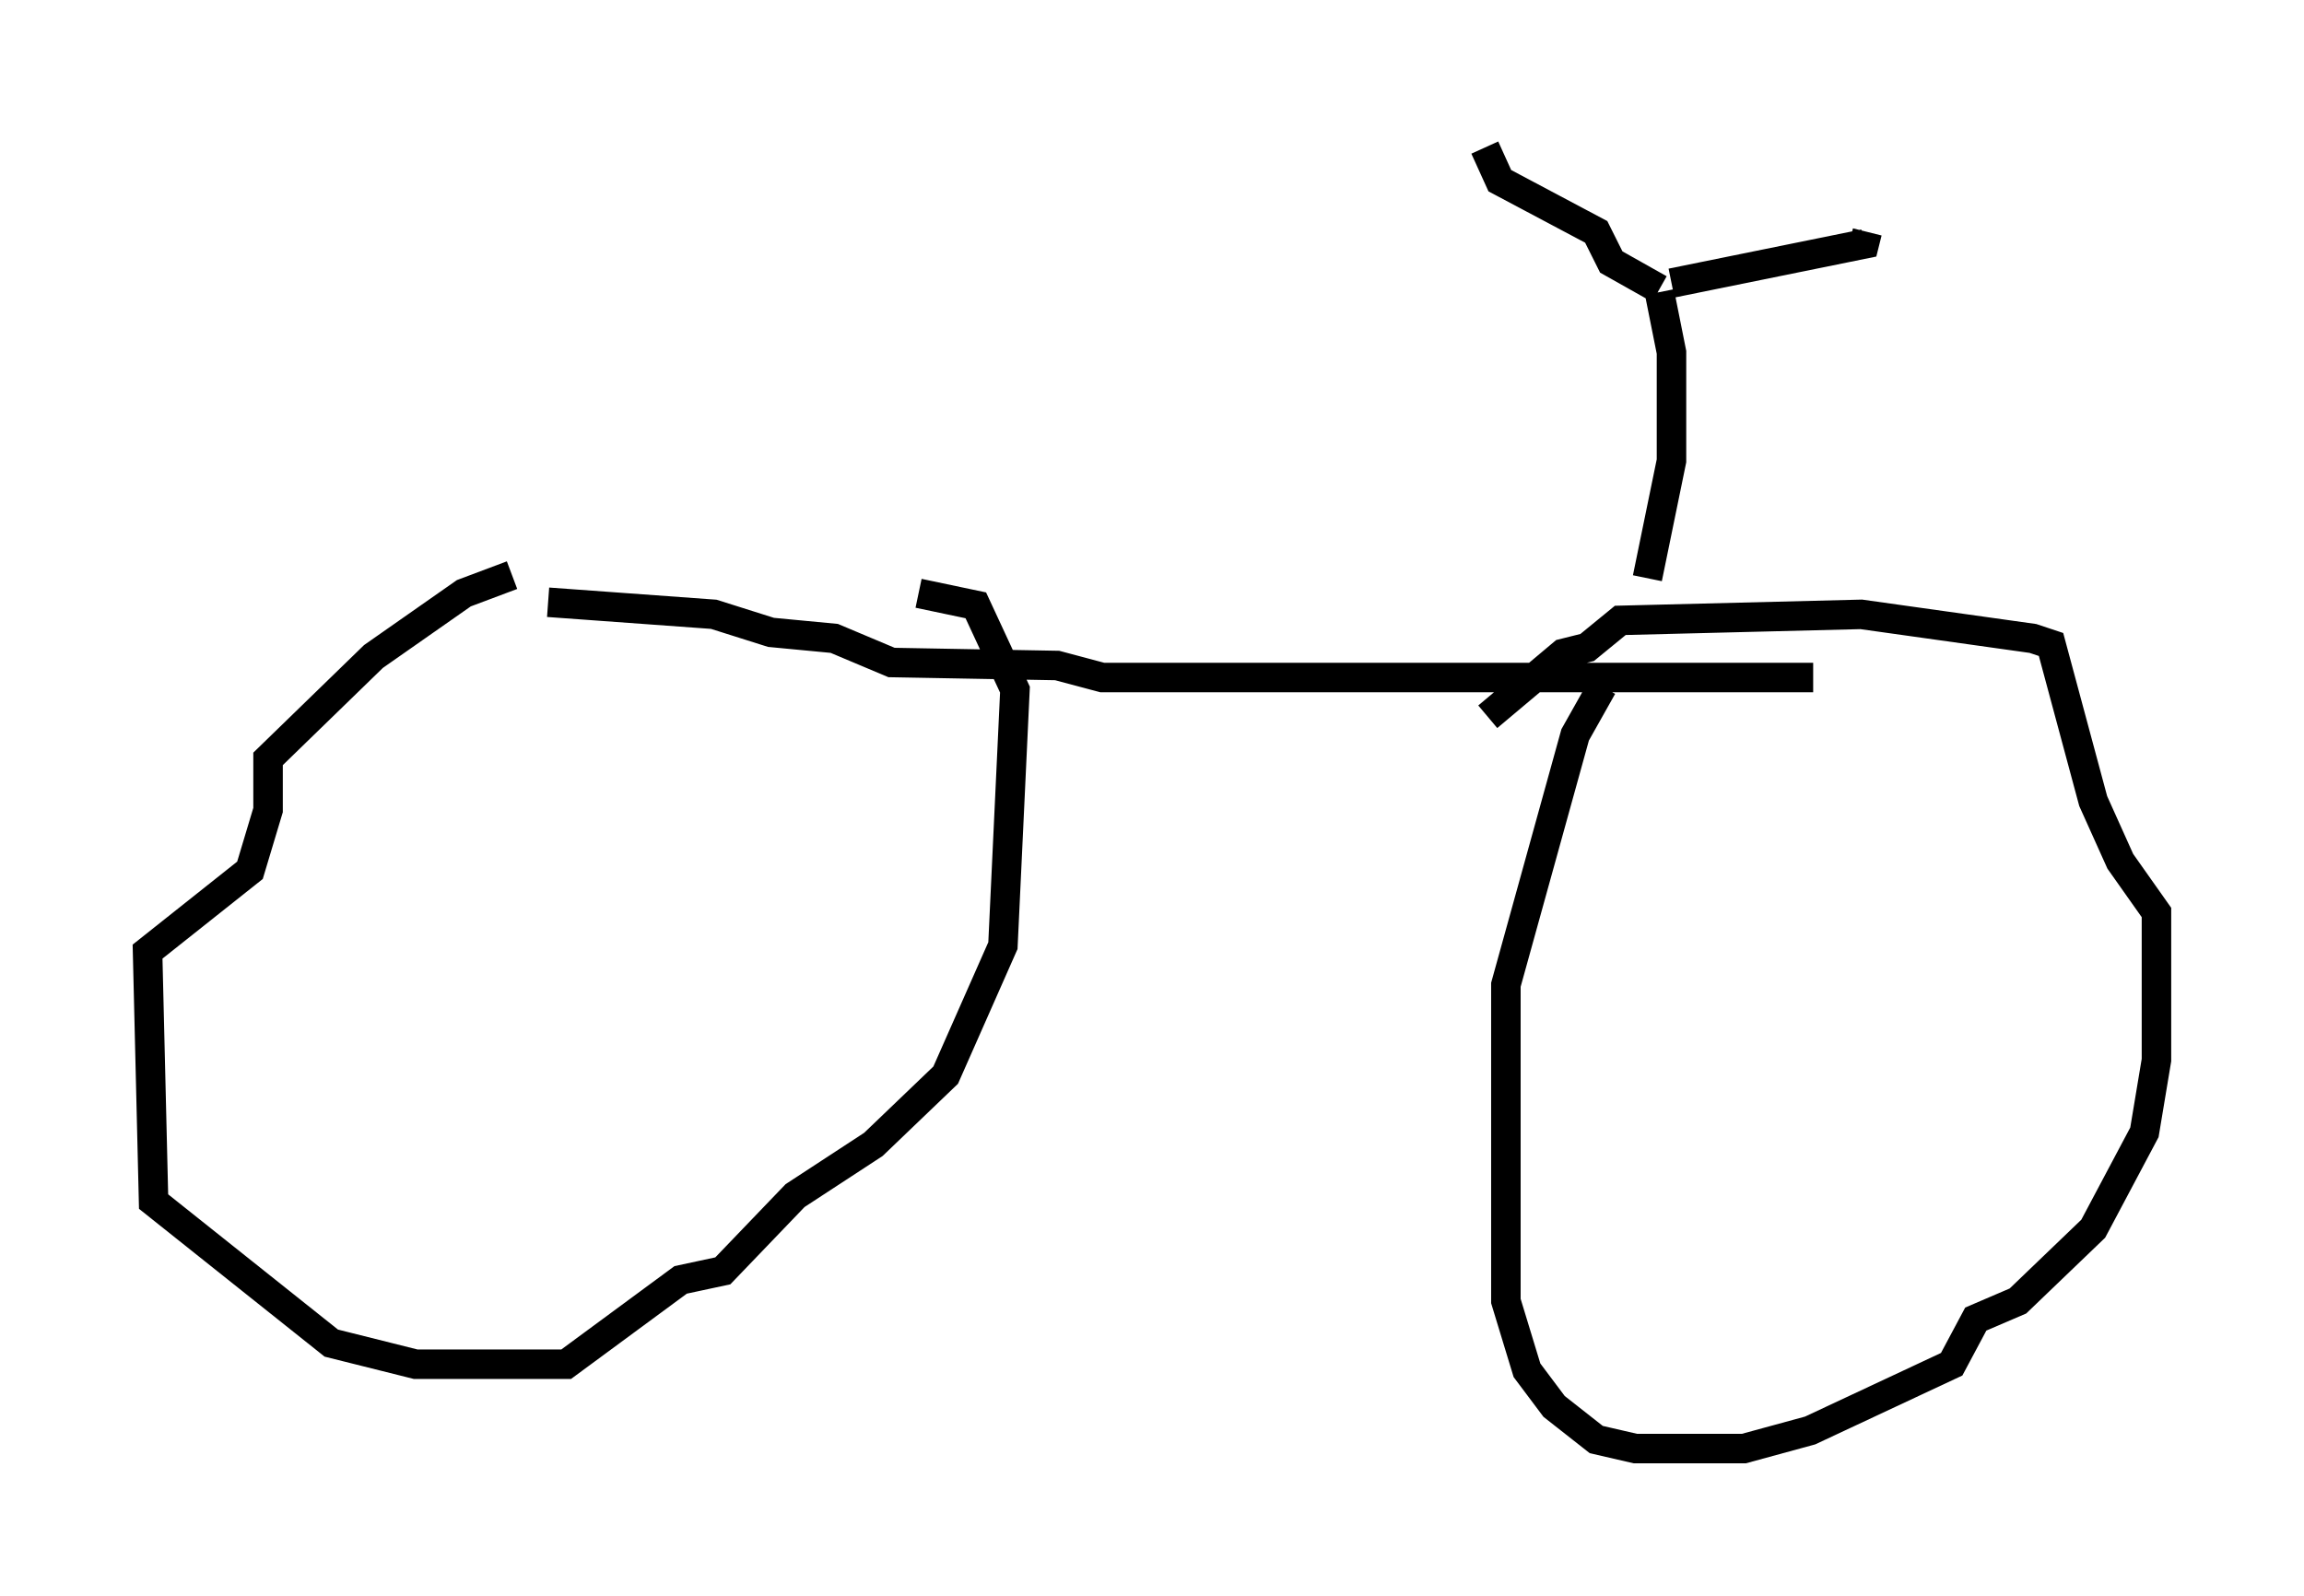 <?xml version="1.0" encoding="utf-8" ?>
<svg baseProfile="full" height="54.1" version="1.1" width="78.09" xmlns="http://www.w3.org/2000/svg" xmlns:ev="http://www.w3.org/2001/xml-events" xmlns:xlink="http://www.w3.org/1999/xlink"><defs /><rect fill="white" height="54.1" width="78.09" x="0" y="0" /><path d="M16.944, 19.802 m1.633, 0.613 l5.615, 0.408 1.94, 0.613 l2.144, 0.204 1.94, 0.817 l5.615, 0.102 1.531, 0.408 l24.092, 0.0 m-44.1, -3.471 l-1.633, 0.613 -3.063, 2.144 l-3.573, 3.471 0.0, 1.735 l-0.613, 2.042 -3.471, 2.756 l0.204, 8.473 6.023, 4.798 l2.858, 0.715 5.104, 0.0 l3.879, -2.858 1.429, -0.306 l2.45, -2.552 2.654, -1.735 l2.45, -2.348 1.94, -4.39 l0.408, -8.677 -1.327, -2.858 l-1.94, -0.408 m23.173, 3.165 l-0.919, 1.633 -2.348, 8.473 l0.0, 10.719 0.715, 2.348 l0.919, 1.225 1.429, 1.123 l1.327, 0.306 3.675, 0.0 l2.246, -0.613 4.798, -2.246 l0.817, -1.531 1.429, -0.613 l2.552, -2.45 1.735, -3.267 l0.408, -2.45 0.0, -5.002 l-1.225, -1.735 -0.919, -2.042 l-1.429, -5.308 -0.613, -0.204 l-5.819, -0.817 -8.167, 0.204 l-1.123, 0.919 -0.817, 0.204 l-2.552, 2.144 m5.41, -4.696 l0.817, -3.981 0.0, -3.675 l-0.408, -2.042 m0.0, -0.102 l-1.633, -0.919 -0.51, -1.021 l-3.267, -1.735 -0.51, -1.123 m6.329, 4.594 l6.533, -1.327 0.102, -0.408 " fill="none" stroke="black" stroke-width="1" /></svg>